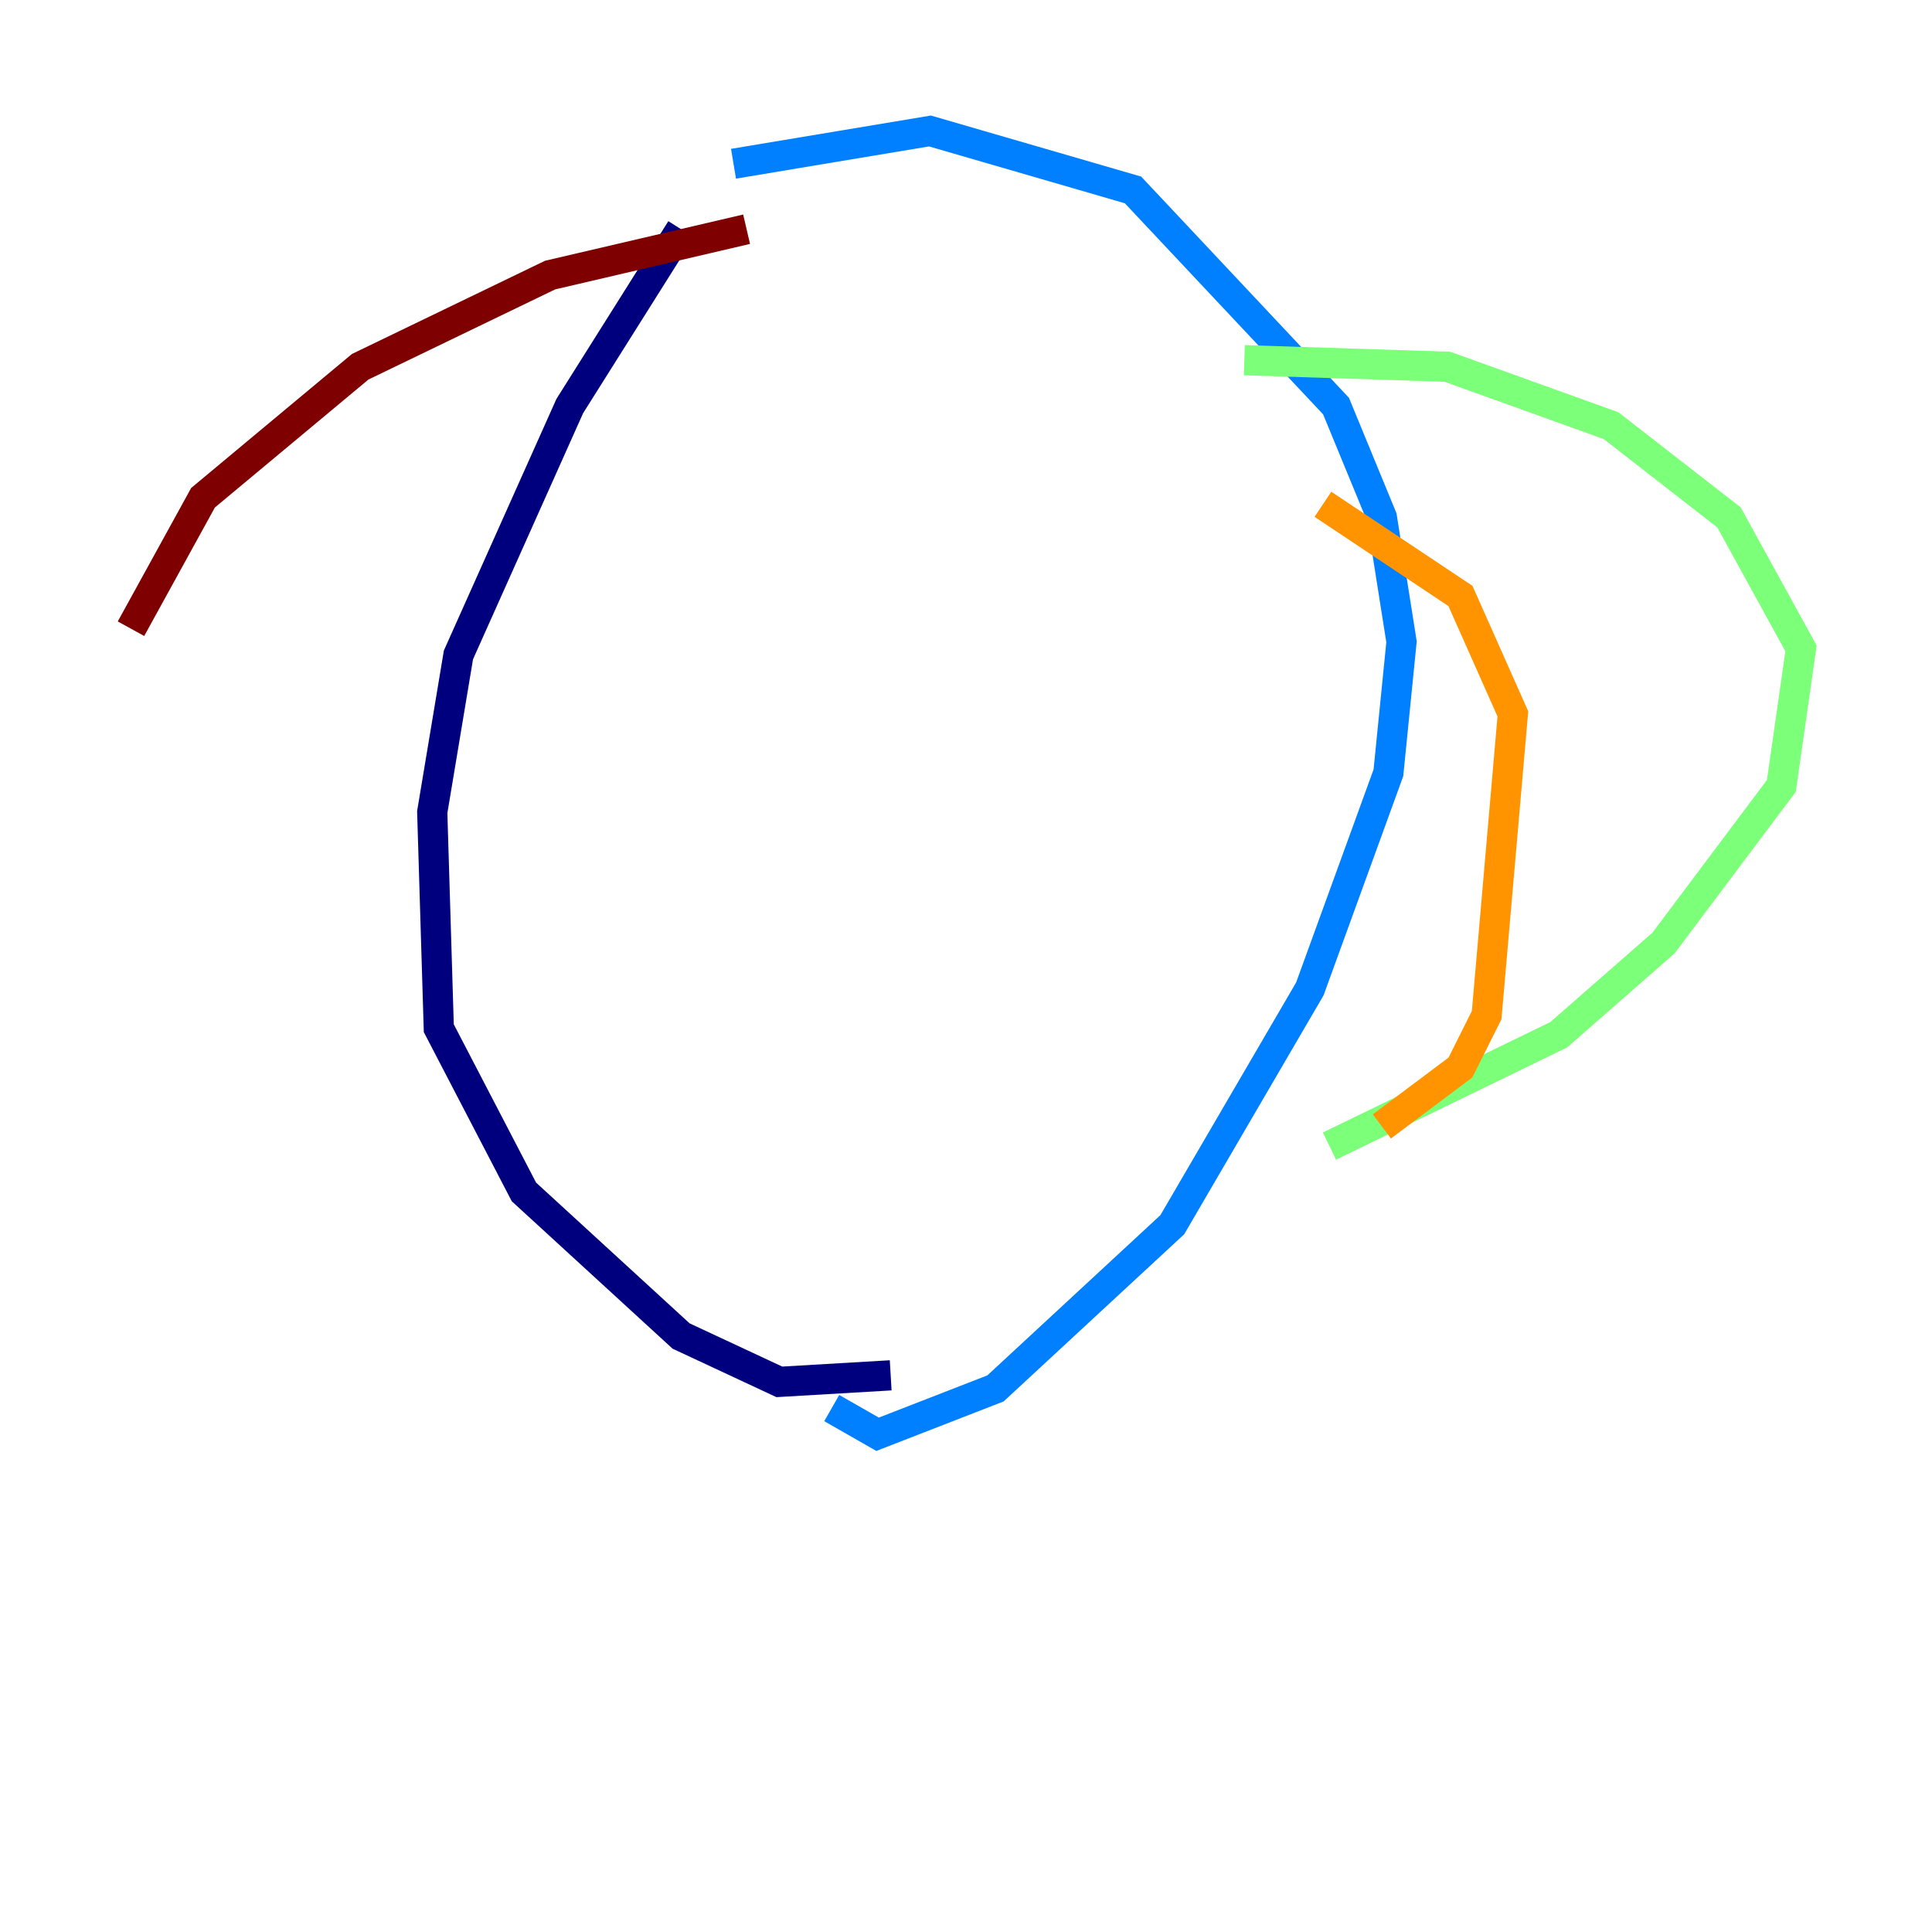 <?xml version="1.0" encoding="utf-8" ?>
<svg baseProfile="tiny" height="128" version="1.2" viewBox="0,0,128,128" width="128" xmlns="http://www.w3.org/2000/svg" xmlns:ev="http://www.w3.org/2001/xml-events" xmlns:xlink="http://www.w3.org/1999/xlink"><defs /><polyline fill="none" points="45.125,15.186 37.749,26.902 30.373,43.39 28.637,53.803 29.071,68.122 34.712,78.969 45.125,88.515 51.634,91.552 59.01,91.119" stroke="#00007f" stroke-width="2" /><polyline fill="none" points="48.597,10.848 61.614,8.678 75.064,12.583 88.515,26.902 91.552,34.278 92.854,42.522 91.986,51.2 86.78,65.519 77.668,81.139 65.953,91.986 58.142,95.024 55.105,93.288" stroke="#0080ff" stroke-width="2" /><polyline fill="none" points="82.441,23.864 95.891,24.298 106.739,28.203 114.549,34.278 119.322,42.956 118.02,52.068 110.21,62.481 103.268,68.556 88.081,75.932" stroke="#7cff79" stroke-width="2" /><polyline fill="none" points="87.647,33.41 96.759,39.485 100.231,47.295 98.495,67.254 96.759,70.725 91.552,74.63" stroke="#ff9400" stroke-width="2" /><polyline fill="none" points="49.464,15.186 36.447,18.224 23.864,24.298 13.451,32.976 8.678,41.654" stroke="#7f0000" stroke-width="2" /></svg>
